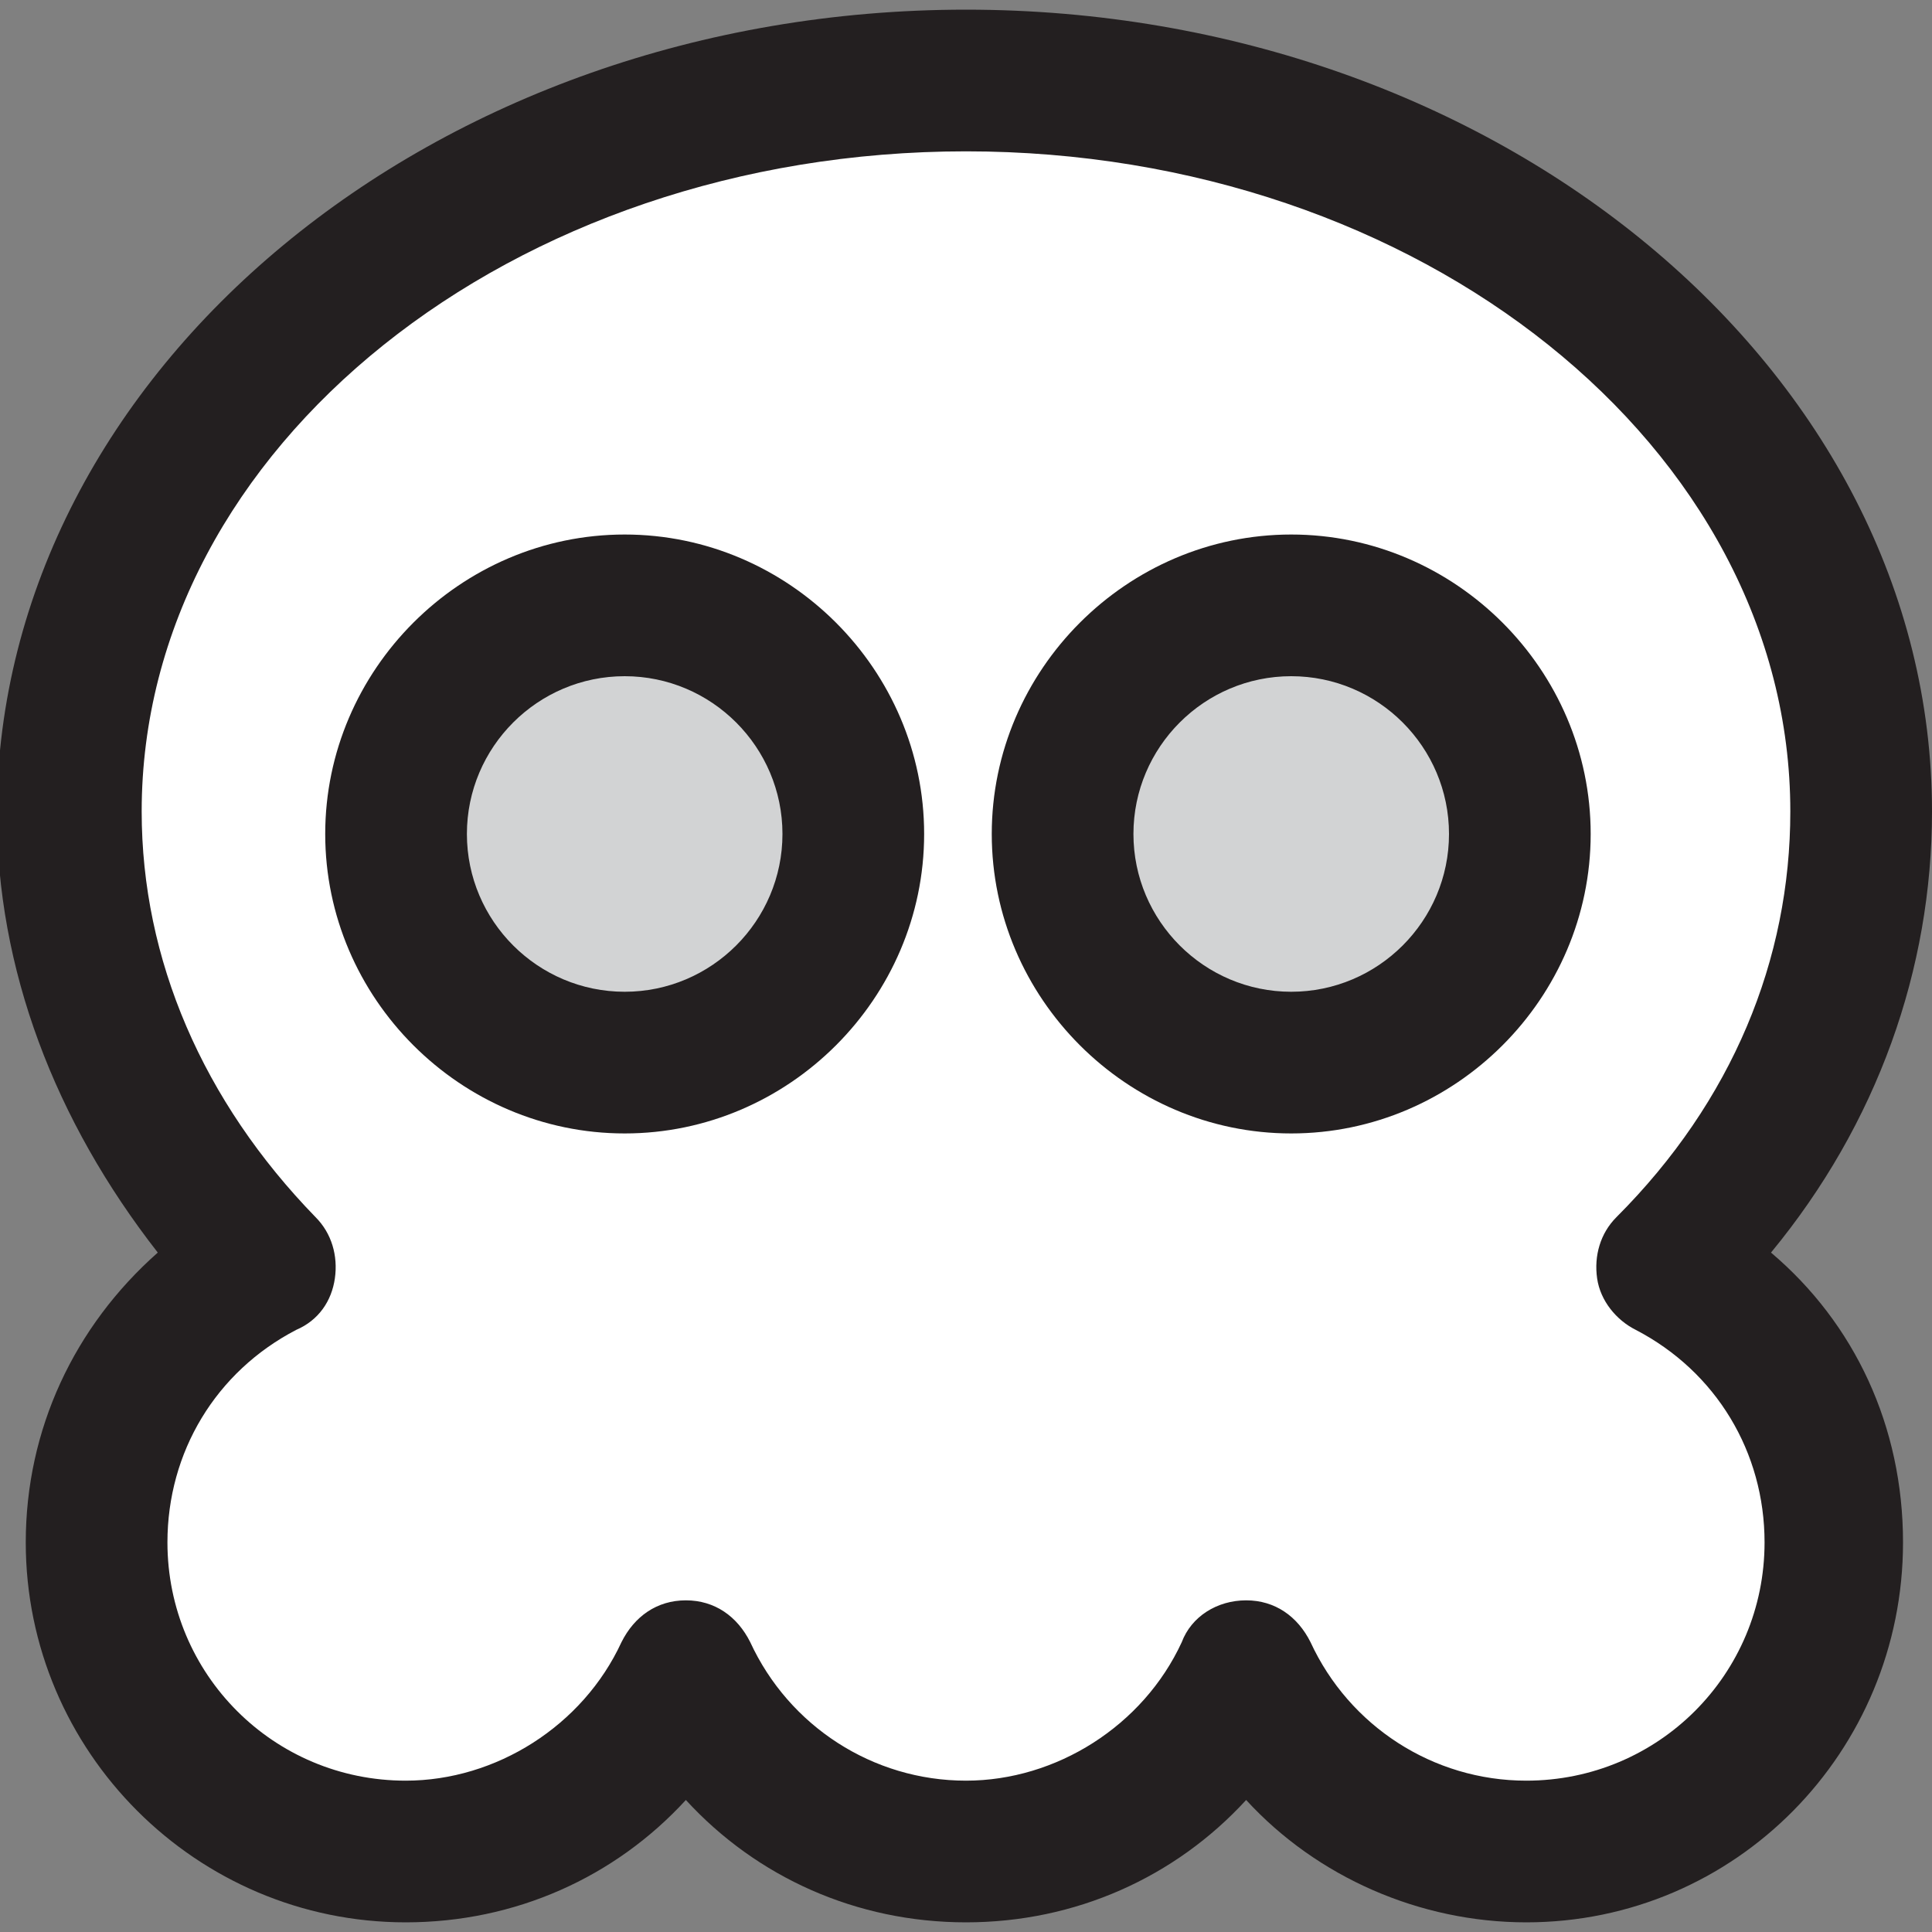 <?xml version="1.0" encoding="utf-8"?>
<!-- Generator: Adobe Illustrator 19.2.1, SVG Export Plug-In . SVG Version: 6.00 Build 0)  -->
<svg version="1.1" id="Layer_1" xmlns="http://www.w3.org/2000/svg" xmlns:xlink="http://www.w3.org/1999/xlink" x="0px" y="0px"
	 viewBox="0 0 60 60" style="enable-background:new 0 0 60 60;" xml:space="preserve">
<rect x="0" y="0" width="60" height="60" fill="#808080" stroke="none"/>
<style type="text/css">
	.st0{fill:#FFFFFF;}
	.st1{fill:#231F20;}
	.st2{fill:#D2D3D4;}
</style>
<g>
	<g>
		<path class="st0" d="M51.7,39.4c3.8-3.9,6.1-8.8,6.1-14.1C57.8,12.7,45.3,2.5,30,2.5C14.7,2.5,2.2,12.7,2.2,25.2
			c0,5.4,2.3,10.3,6.1,14.1c-3.1,1.6-5.2,4.8-5.2,8.5c0,5.3,4.3,9.6,9.6,9.6c3.8,0,7.1-2.3,8.7-5.5c1.5,3.3,4.8,5.5,8.7,5.5
			c3.8,0,7.1-2.3,8.7-5.5c1.5,3.3,4.8,5.5,8.7,5.5c5.3,0,9.6-4.3,9.6-9.6C56.9,44.2,54.8,40.9,51.7,39.4z"/>
		<path class="st1" d="M47.4,59.7c-3.3,0-6.5-1.4-8.7-3.8c-2.2,2.4-5.3,3.8-8.7,3.8s-6.5-1.4-8.7-3.8c-2.2,2.4-5.3,3.8-8.7,3.8
			c-6.5,0-11.8-5.3-11.8-11.8c0-3.5,1.5-6.7,4.1-9c-3.2-4.1-5-8.8-5-13.7C0,11.5,13.5,0.3,30,0.3c16.5,0,30,11.2,30,24.9
			c0,4.9-1.7,9.7-5,13.7c2.6,2.2,4.1,5.4,4.1,9C59.1,54.4,53.9,59.7,47.4,59.7z M38.7,49.7c0.9,0,1.6,0.5,2,1.3
			c1.2,2.6,3.8,4.3,6.7,4.3c4.1,0,7.4-3.3,7.4-7.4c0-2.8-1.5-5.3-4-6.6c-0.6-0.3-1.1-0.9-1.2-1.6c-0.1-0.7,0.1-1.4,0.6-1.9
			c3.6-3.6,5.4-8,5.4-12.6C55.6,13.9,44.1,4.7,30,4.7c-14.1,0-25.6,9.2-25.6,20.5c0,4.6,1.9,9,5.4,12.6c0.5,0.5,0.7,1.2,0.6,1.9
			c-0.1,0.7-0.5,1.3-1.2,1.6c-2.5,1.3-4,3.8-4,6.6c0,4.1,3.3,7.4,7.4,7.4c2.8,0,5.5-1.7,6.7-4.3c0.4-0.8,1.1-1.3,2-1.3
			c0.9,0,1.6,0.5,2,1.3c1.2,2.6,3.8,4.3,6.7,4.3c2.8,0,5.5-1.7,6.7-4.3C37,50.2,37.8,49.7,38.7,49.7z"/>
	</g>
	<g>
		<circle class="st2" cx="19.4" cy="25.9" r="7.1"/>
		<path class="st1" d="M19.4,35.2c-5.1,0-9.3-4.2-9.3-9.3c0-5.1,4.2-9.3,9.3-9.3c5.1,0,9.3,4.2,9.3,9.3C28.7,31,24.5,35.2,19.4,35.2
			z M19.4,21c-2.7,0-4.9,2.2-4.9,4.9c0,2.7,2.2,4.9,4.9,4.9s4.9-2.2,4.9-4.9C24.3,23.2,22.1,21,19.4,21z"/>
	</g>
	<g>
		<circle class="st2" cx="40.1" cy="25.9" r="7.1"/>
		<path class="st1" d="M40.1,35.2c-5.1,0-9.3-4.2-9.3-9.3c0-5.1,4.2-9.3,9.3-9.3c5.1,0,9.3,4.2,9.3,9.3C49.4,31,45.2,35.2,40.1,35.2
			z M40.1,21c-2.7,0-4.9,2.2-4.9,4.9c0,2.7,2.2,4.9,4.9,4.9c2.7,0,4.9-2.2,4.9-4.9C45,23.2,42.8,21,40.1,21z"/>
	</g>
</g>
</svg>
